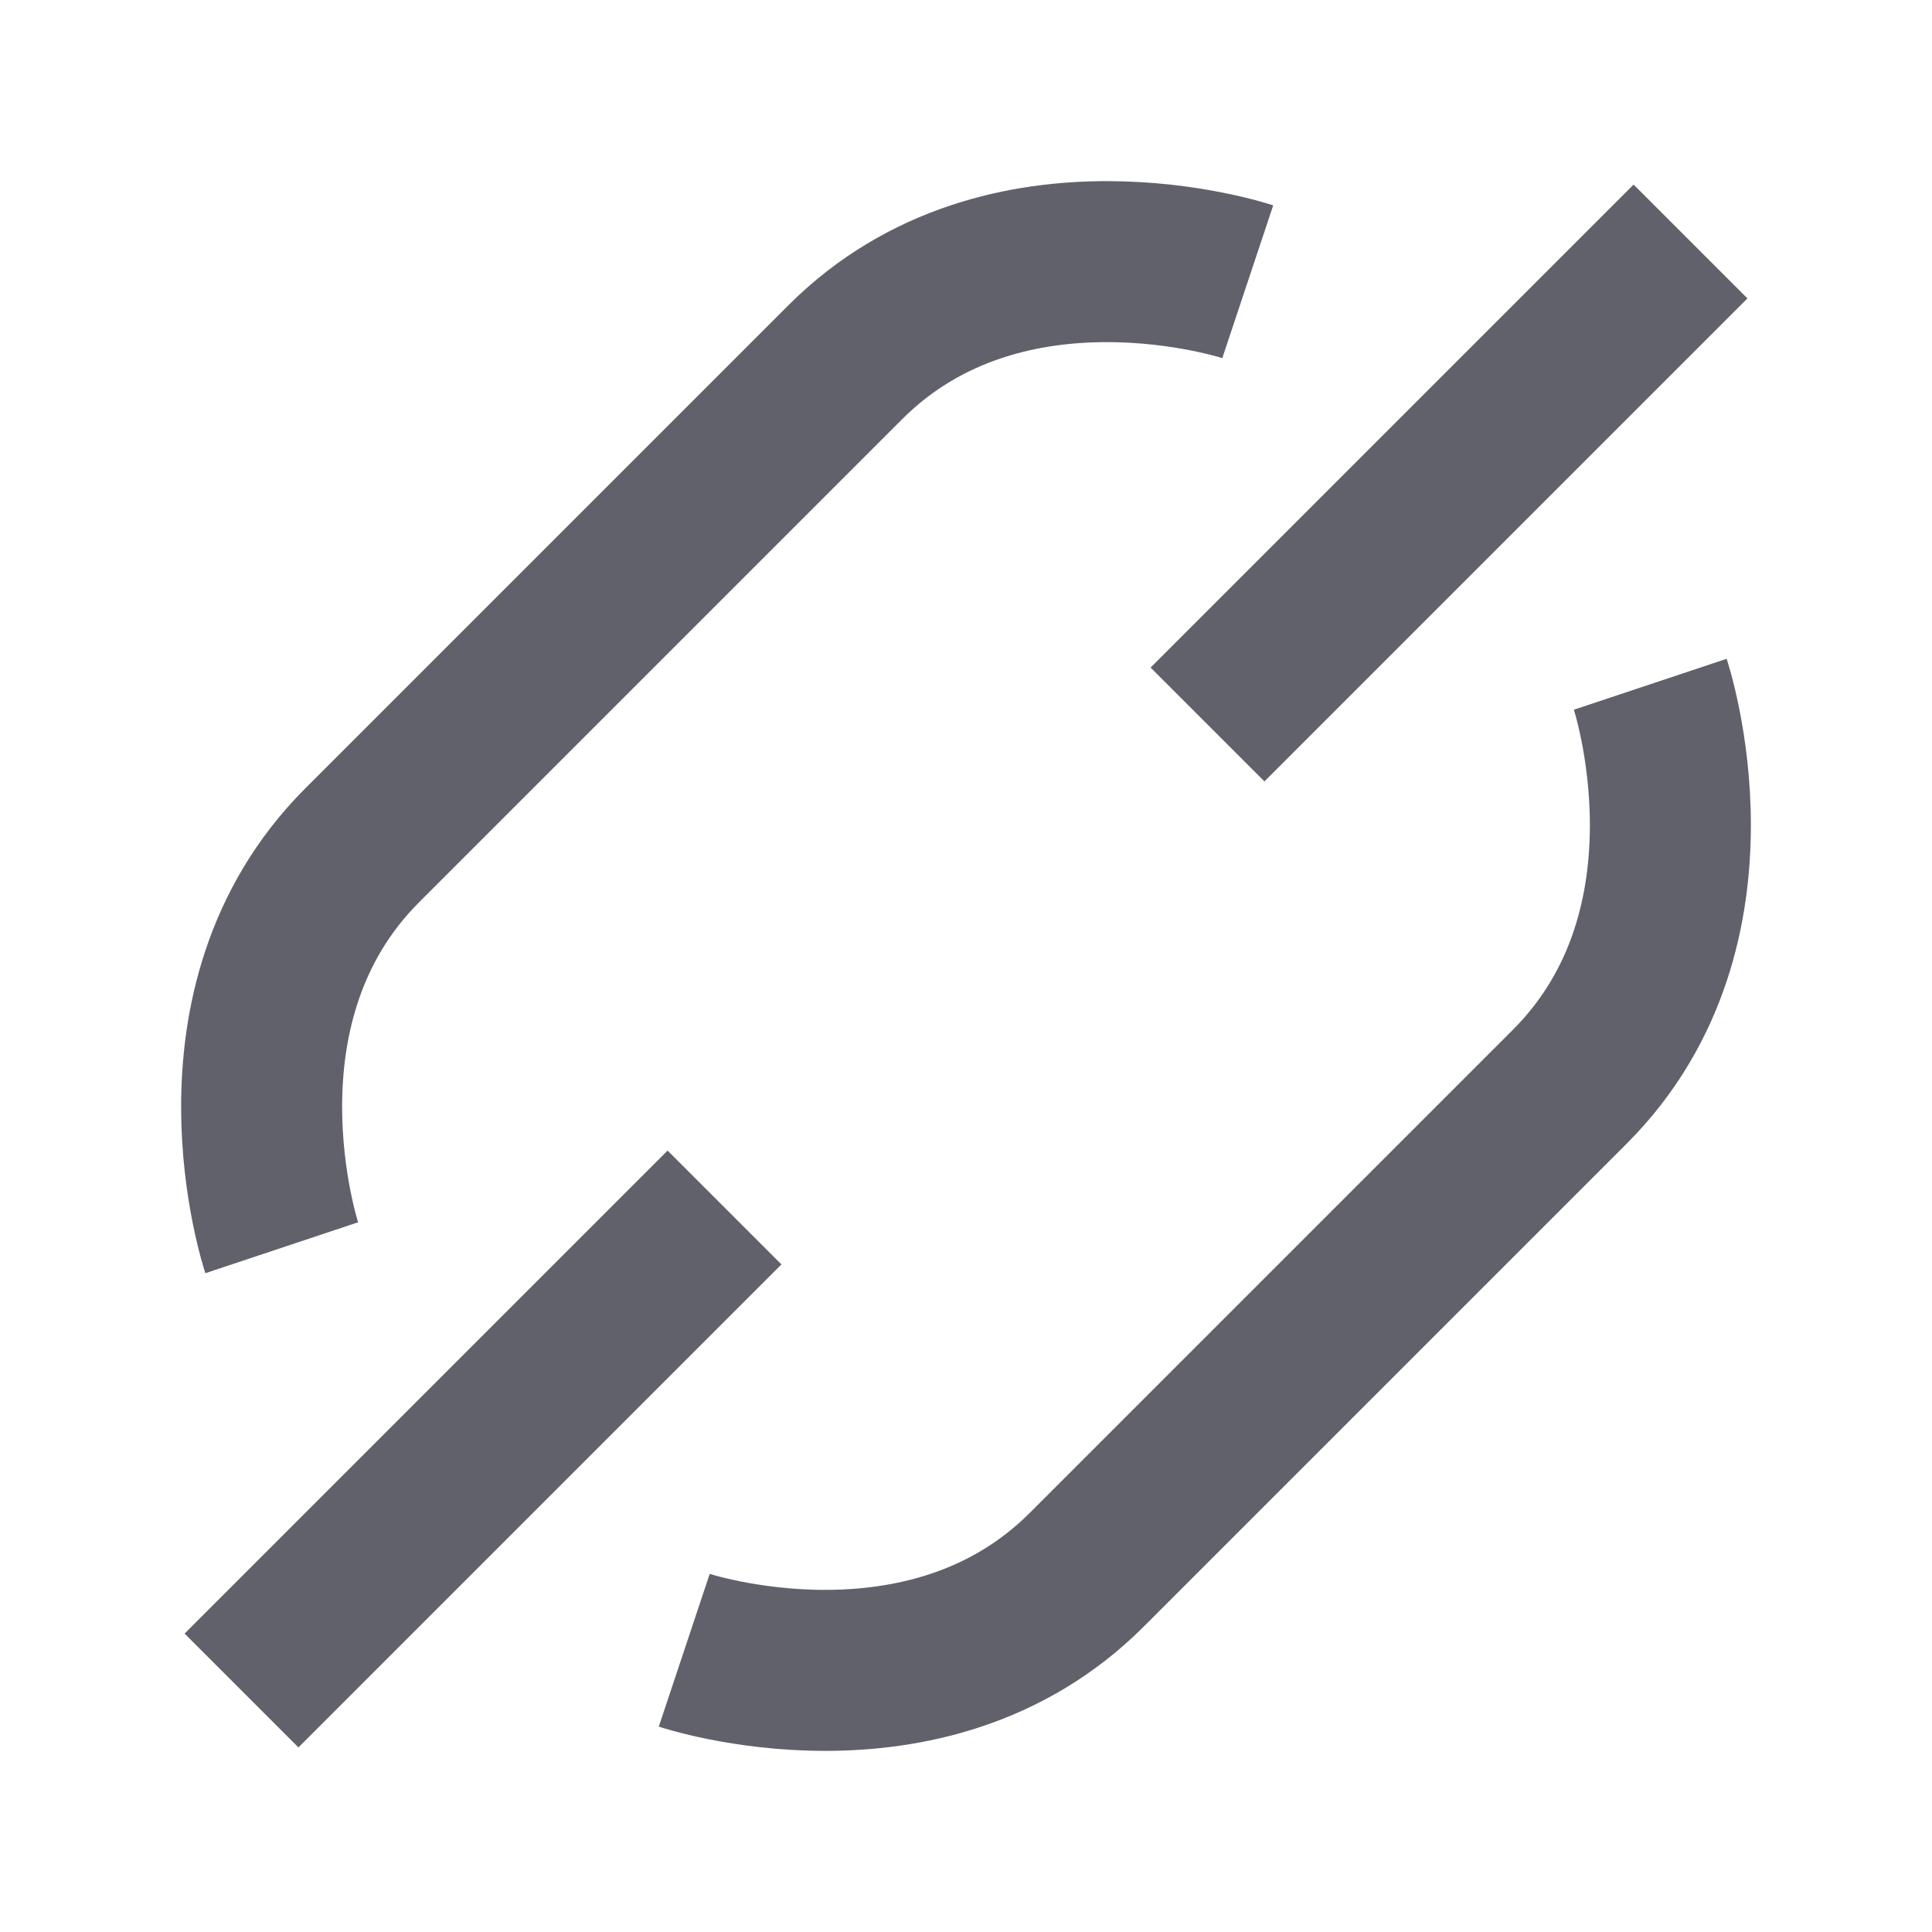 <svg xmlns="http://www.w3.org/2000/svg" height="24" width="24" viewBox="0 0 24 24"><path d="M15.5,3.5s-3-1-5,1l-6,6c-2,2-1,5-1,5" fill="none" stroke="#61616b" stroke-width="2"></path> <path d="M20.5,8.5s1,3-1,5l-6,6c-2,2-5,1-5,1" fill="none" stroke="#61616b" stroke-width="2"></path> <line x1="9" y1="15" x2="3" y2="21" fill="none" stroke="#61616b" stroke-width="2" data-color="color-2"></line> <line x1="21" y1="3" x2="15" y2="9" fill="none" stroke="#61616b" stroke-width="2" data-color="color-2"></line></svg>